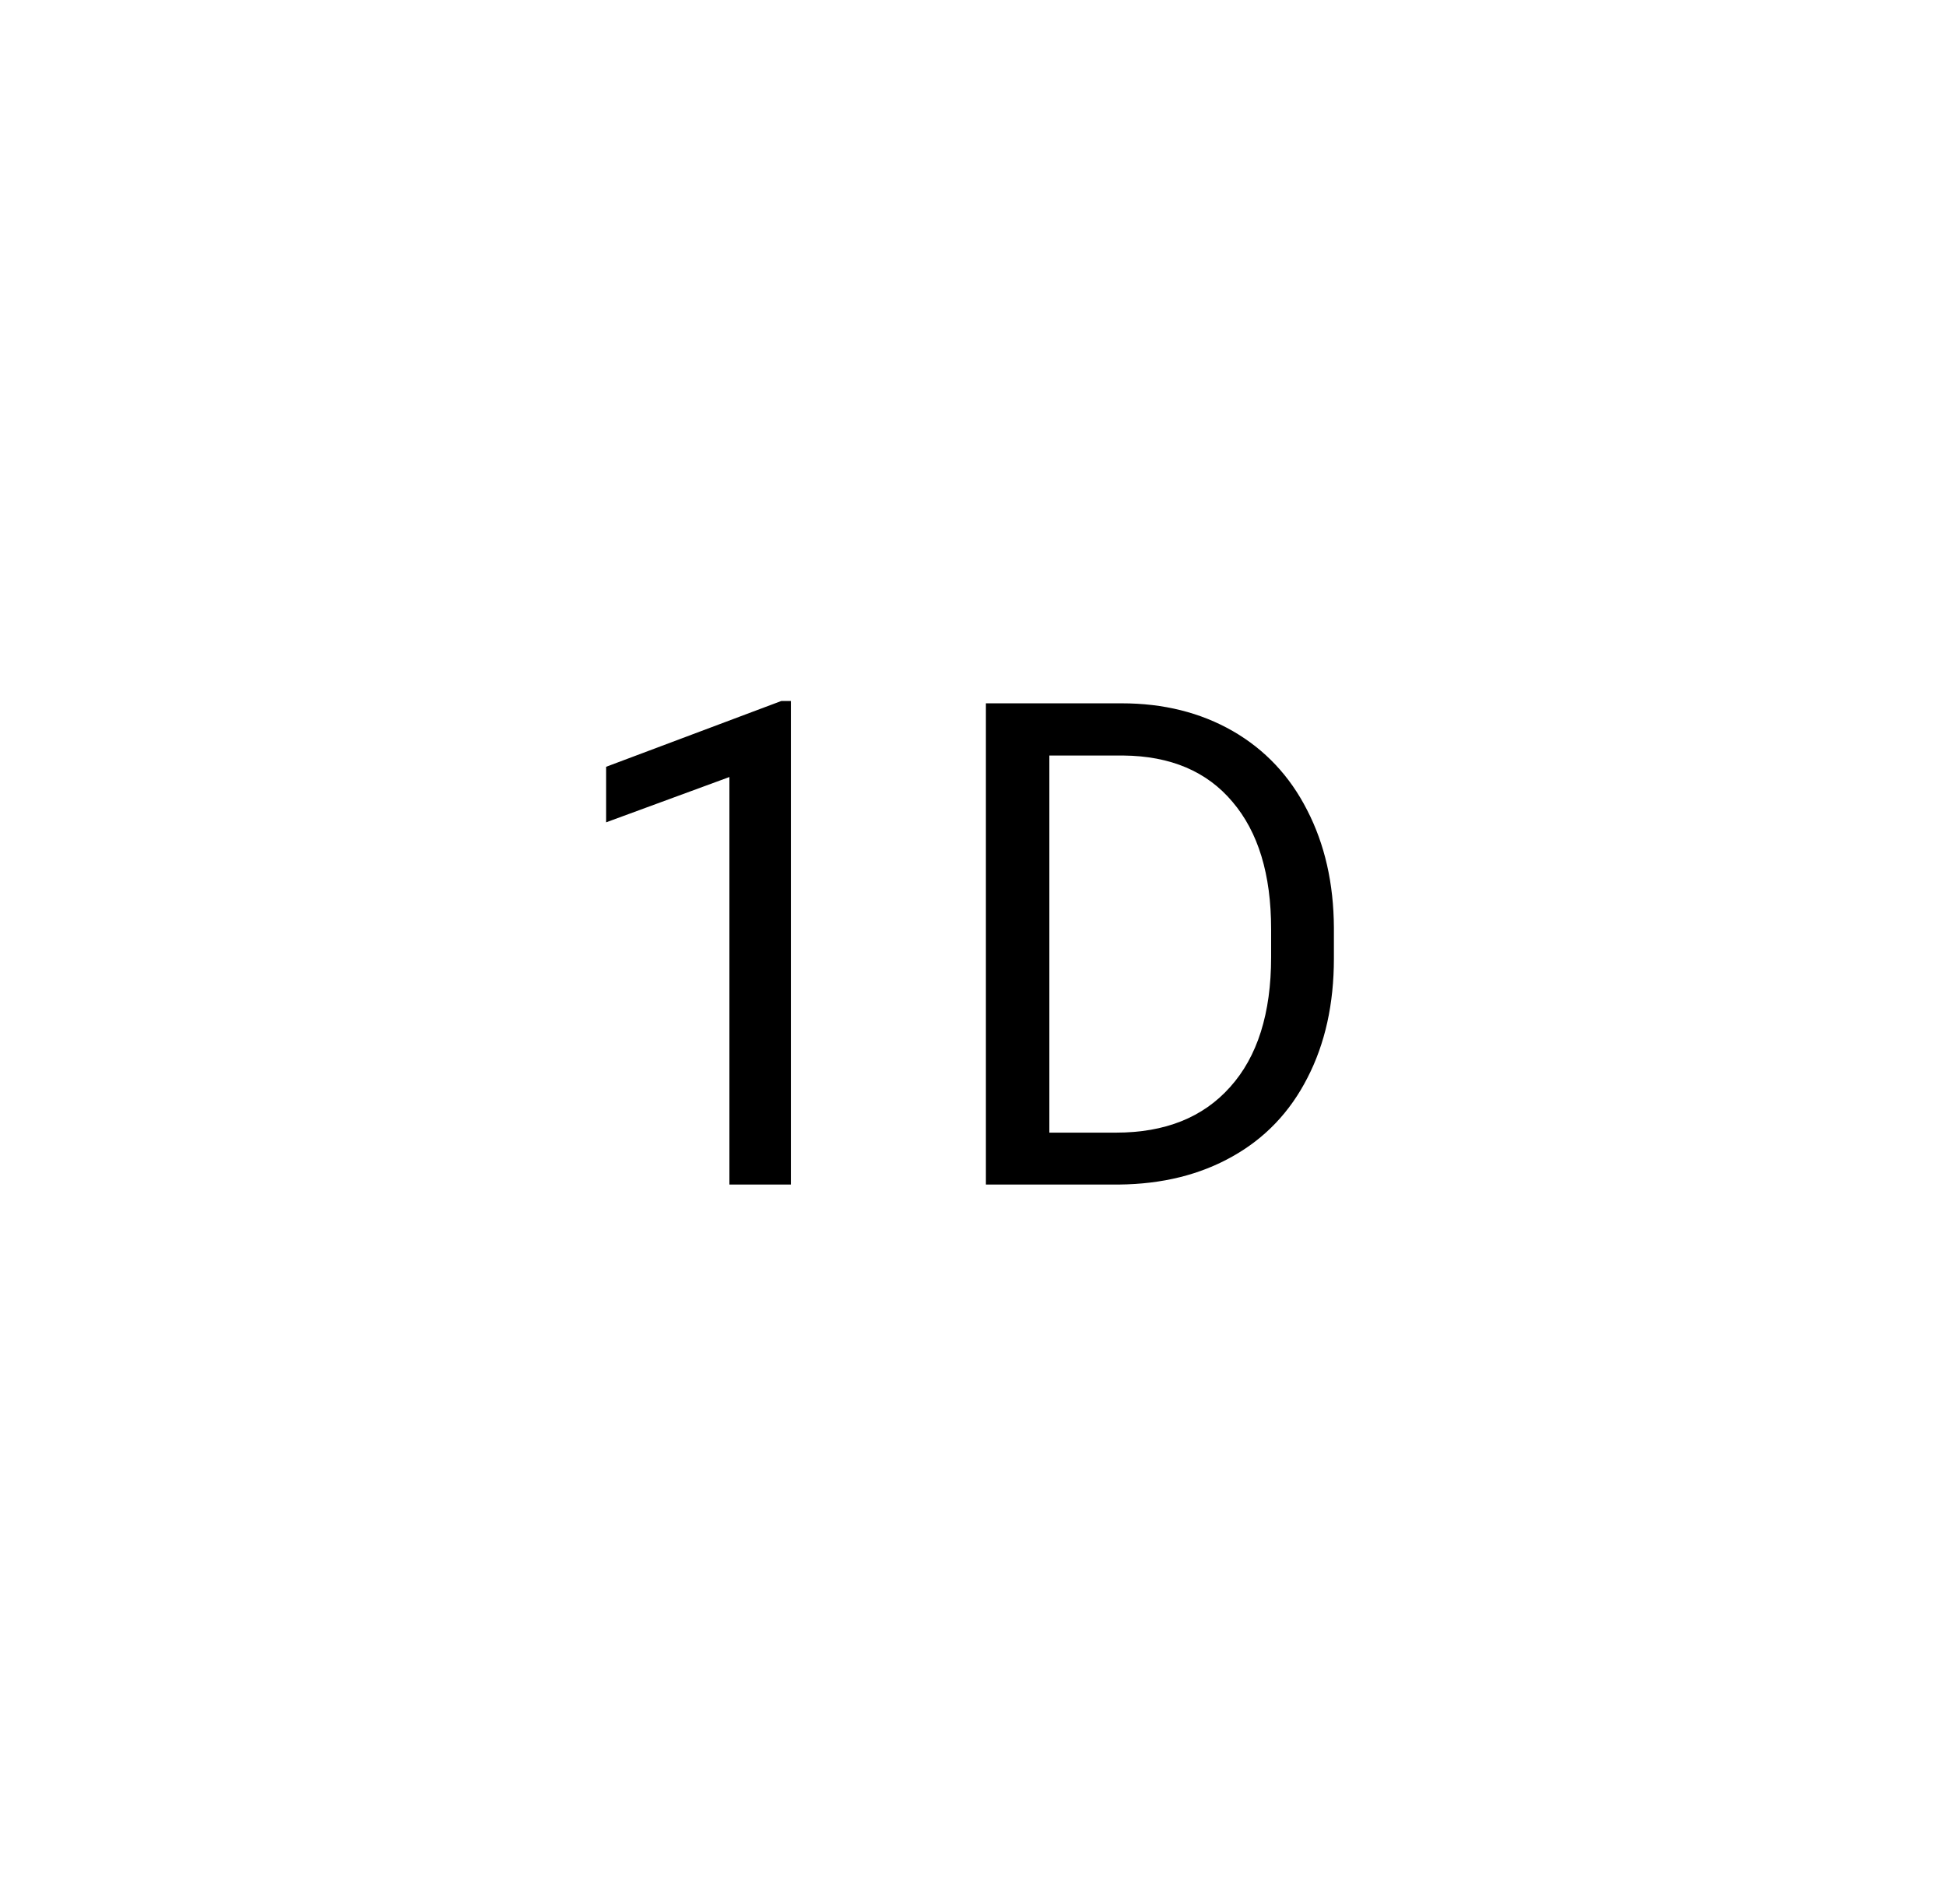 <svg width="46" height="45" viewBox="0 0 46 45" fill="none" xmlns="http://www.w3.org/2000/svg">
<rect y="-1" width="46" height="46" fill="white"/>
<path d="M18.695 28H17.242V18.367L14.328 19.438V18.125L18.469 16.57H18.695V28ZM23.305 28V16.625H26.516C27.505 16.625 28.38 16.844 29.141 17.281C29.901 17.719 30.487 18.341 30.898 19.148C31.315 19.956 31.526 20.883 31.531 21.93V22.656C31.531 23.729 31.323 24.669 30.906 25.477C30.495 26.284 29.904 26.904 29.133 27.336C28.367 27.768 27.474 27.99 26.453 28H23.305ZM24.805 17.859V26.773H26.383C27.539 26.773 28.438 26.414 29.078 25.695C29.724 24.977 30.047 23.953 30.047 22.625V21.961C30.047 20.669 29.742 19.667 29.133 18.953C28.529 18.234 27.669 17.87 26.555 17.859H24.805Z" fill="black"/>
</svg>
